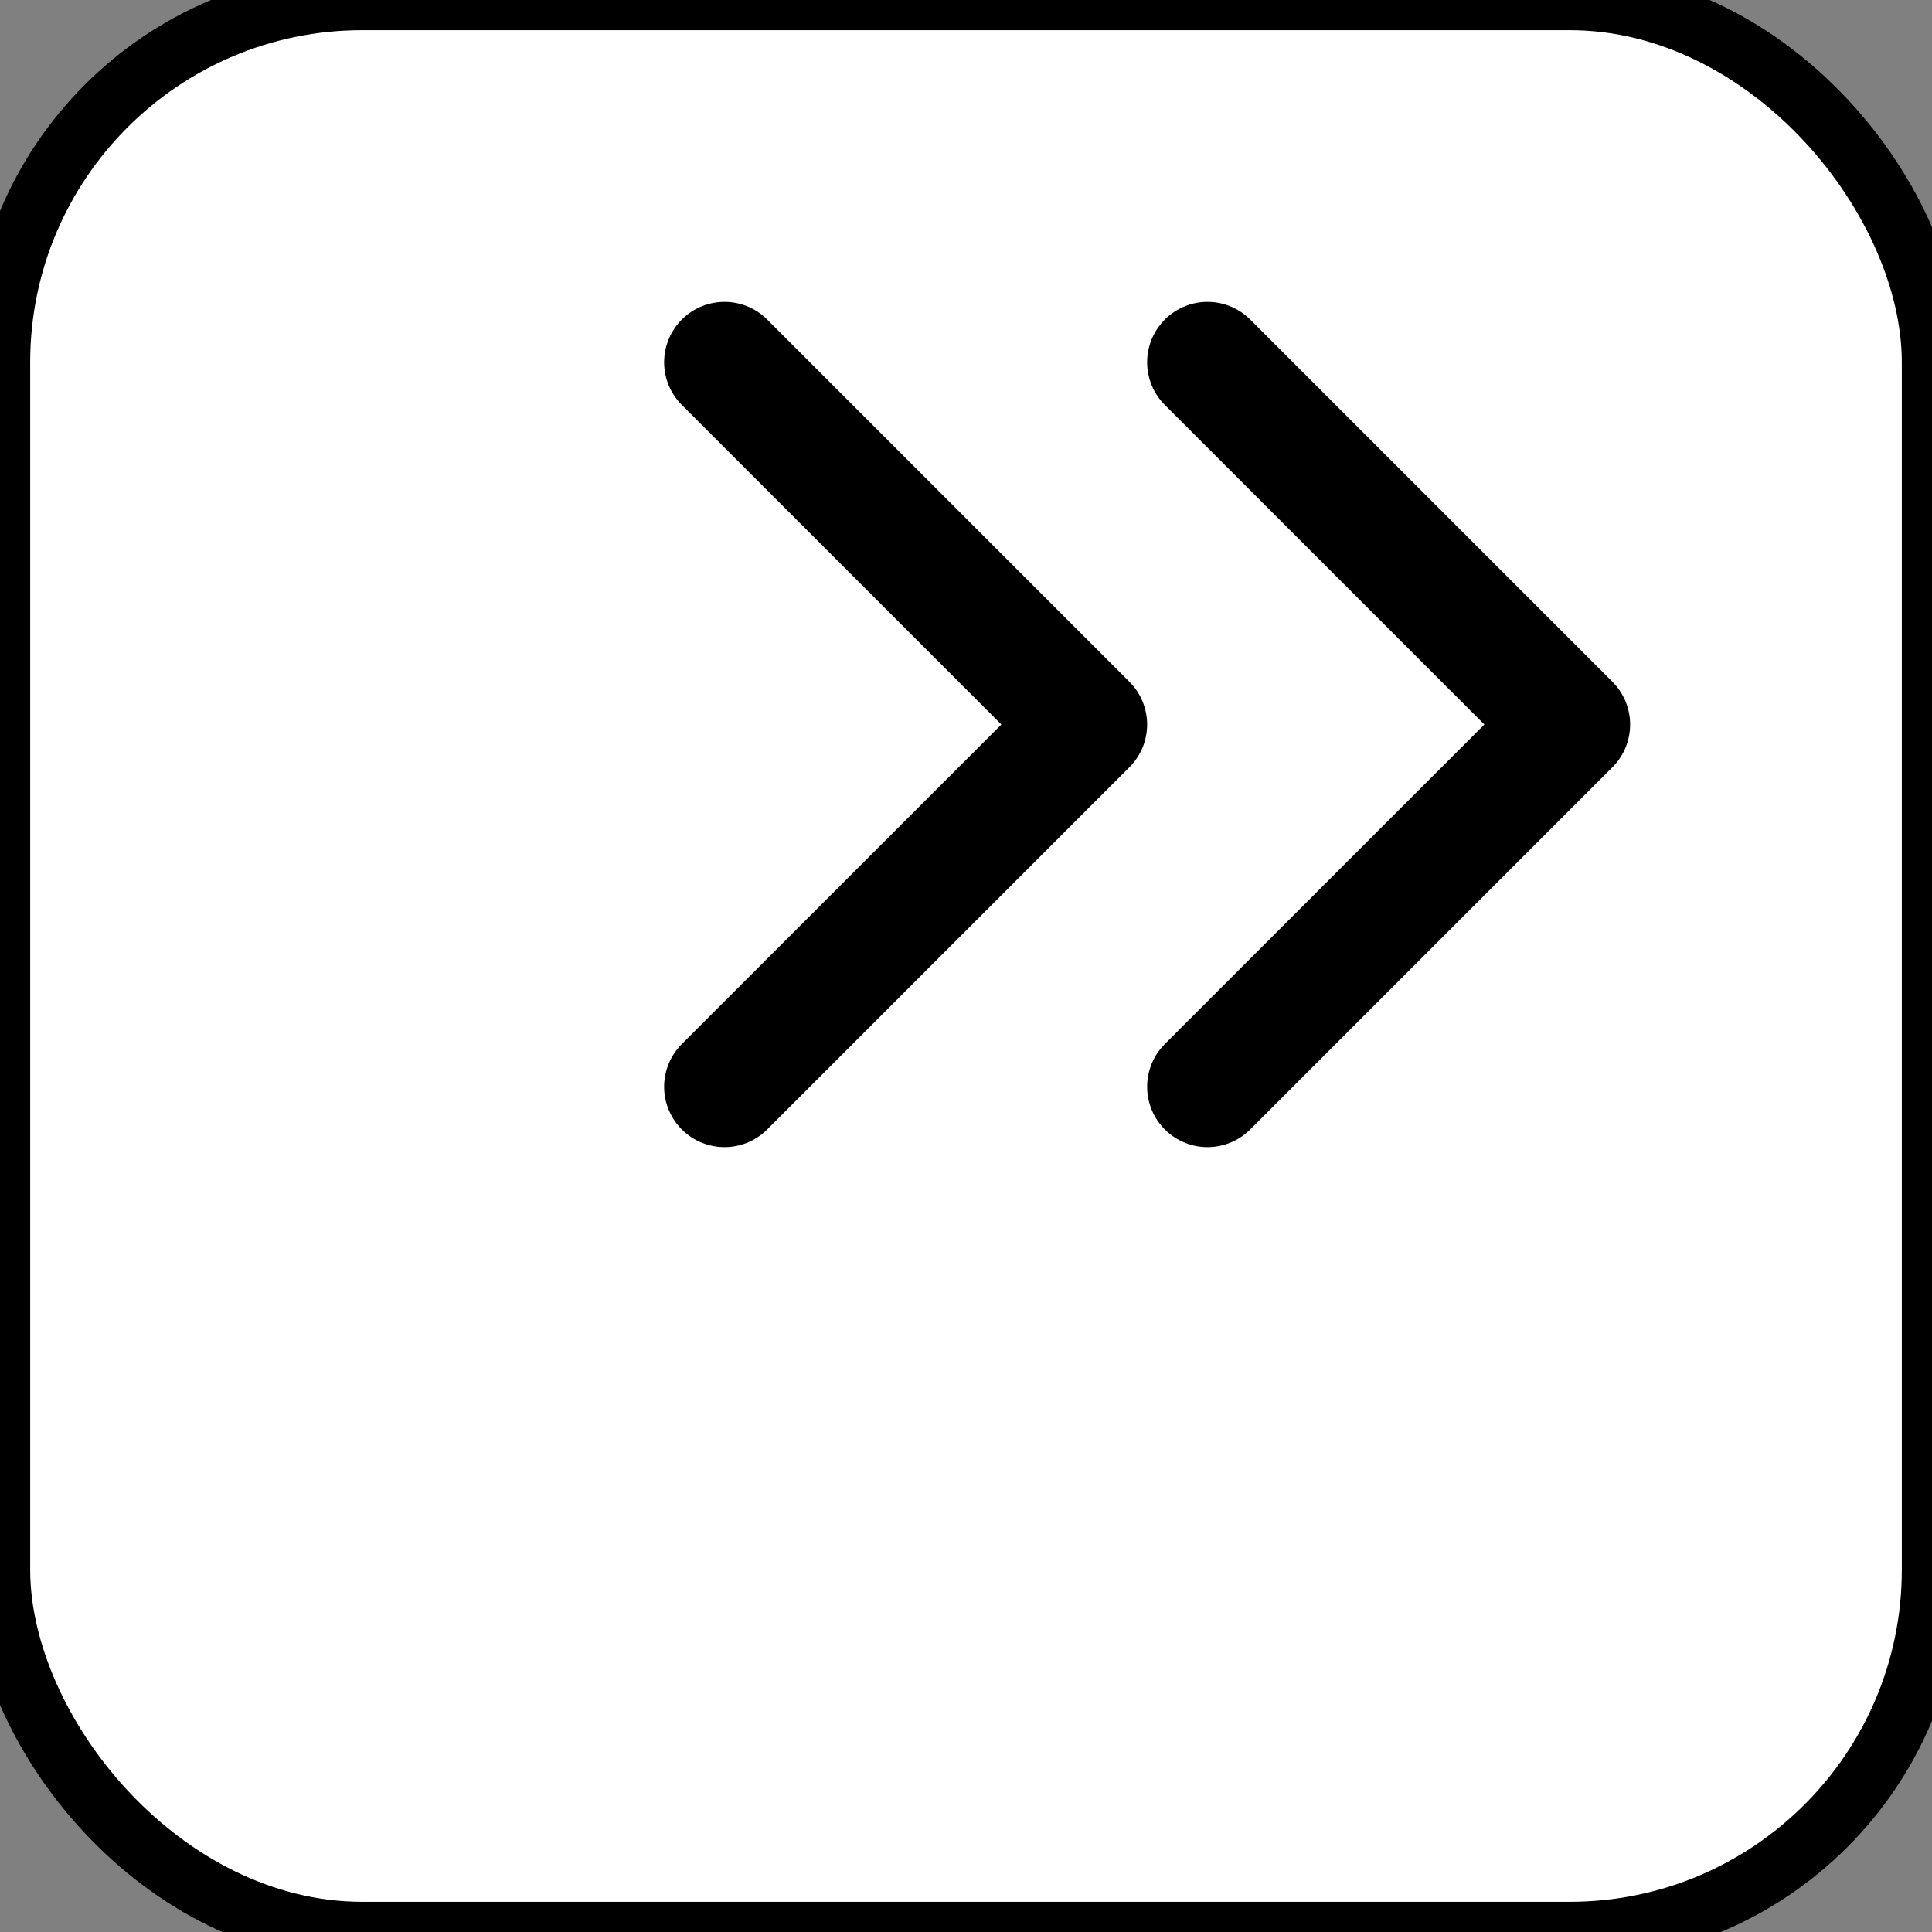 <svg width="32" height="32" viewBox="0 0 32 32" fill="none" xmlns="http://www.w3.org/2000/svg">
  <rect x="0" y="0" width="32" height="32" fill="#808080" stroke="none"/>
  <rect width="32" height="32" rx="6" fill="white" stroke="#000000" stroke-width="1"/>
  <!-- Code2 icon from Lucide React -->
  <path d="M12 18l6-6-6-6M20 6l6 6-6 6" stroke="#000000" stroke-width="2" stroke-linecap="round" stroke-linejoin="round" fill="none"/>
</svg>
